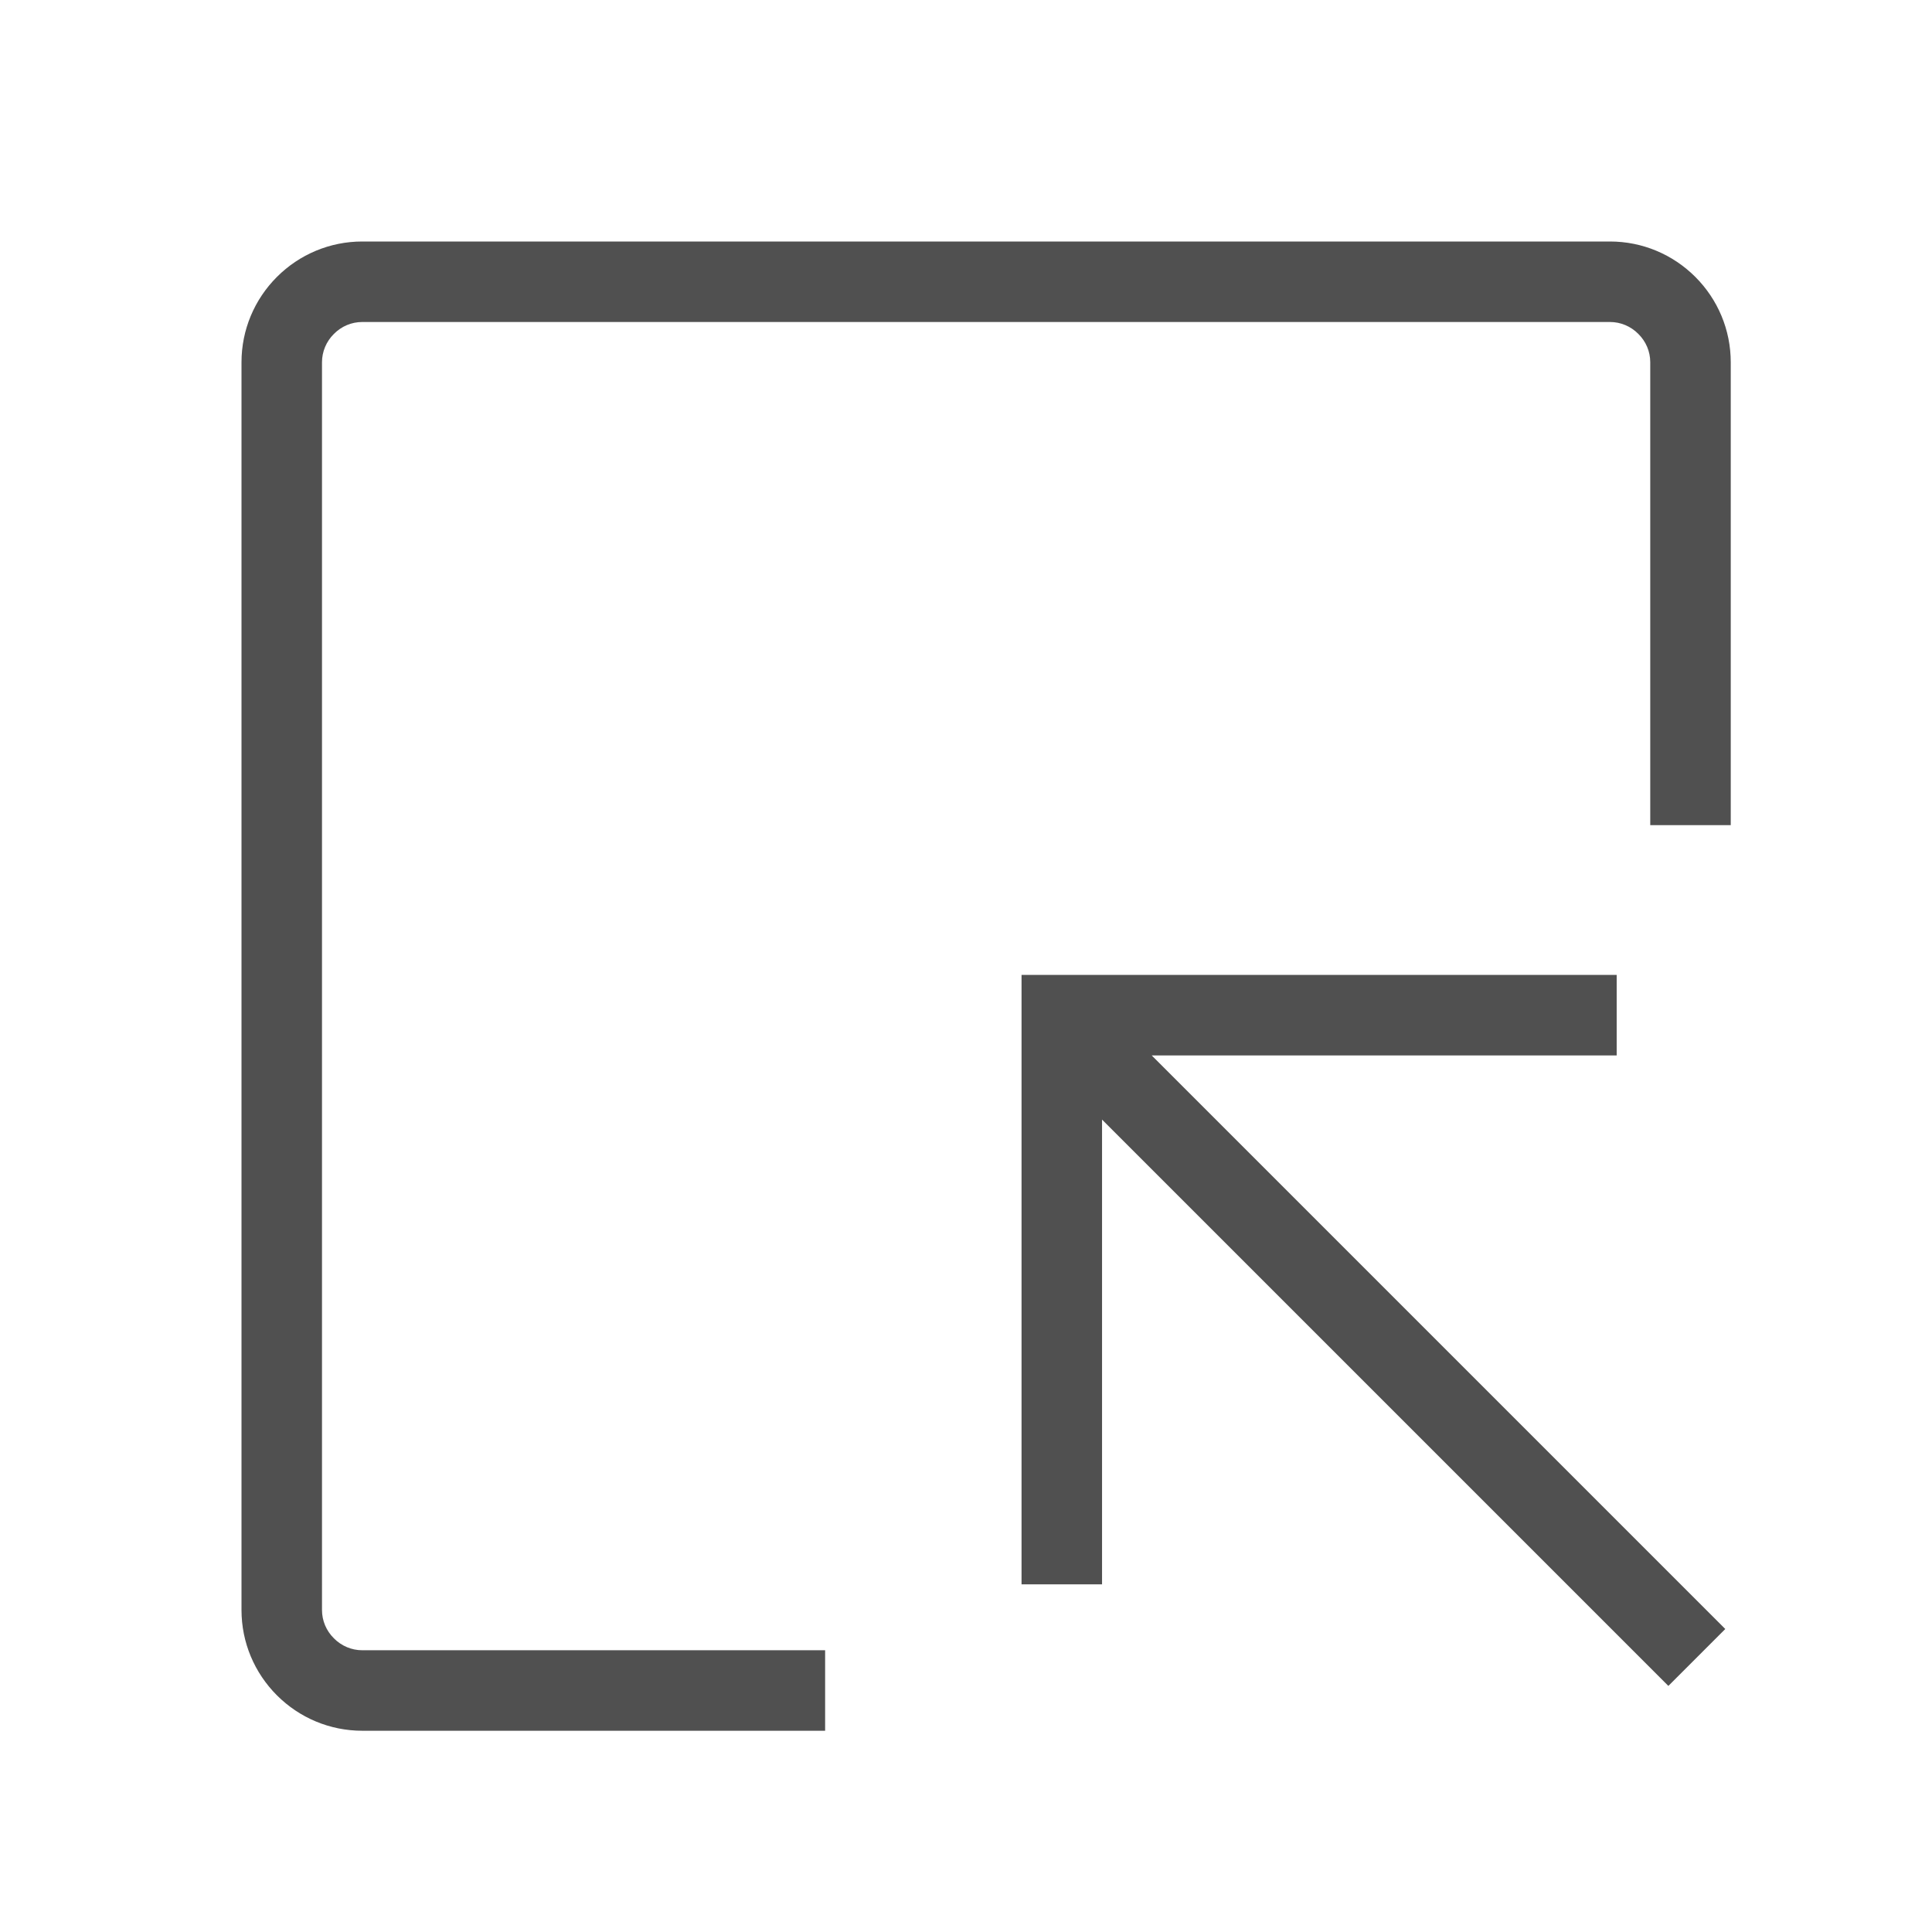 <svg width="24" height="24" viewBox="0 0 24 24" xmlns="http://www.w3.org/2000/svg"><path d="M13.69 13.906v5.775h-1v-7.57h7.393v1h-5.776l7.125 7.125-.707.707-7.036-7.036zM10.25 20.5v1H4.5c-.402 0-.78-.16-1.06-.44S3 20.402 3 20V4.5c0-.402.16-.78.44-1.06S4.098 3 4.5 3H20c.402 0 .78.16 1.06.44s.44.658.44 1.06v5.75h-1V4.5c0-.133-.053-.258-.148-.352C20.258 4.053 20.132 4 20 4H4.5c-.133 0-.258.053-.352.148-.095.094-.148.22-.148.352V20c0 .133.053.258.148.352.094.095.22.148.352.148h5.75z" fill-rule="nonzero" fill="#505050"/></svg>